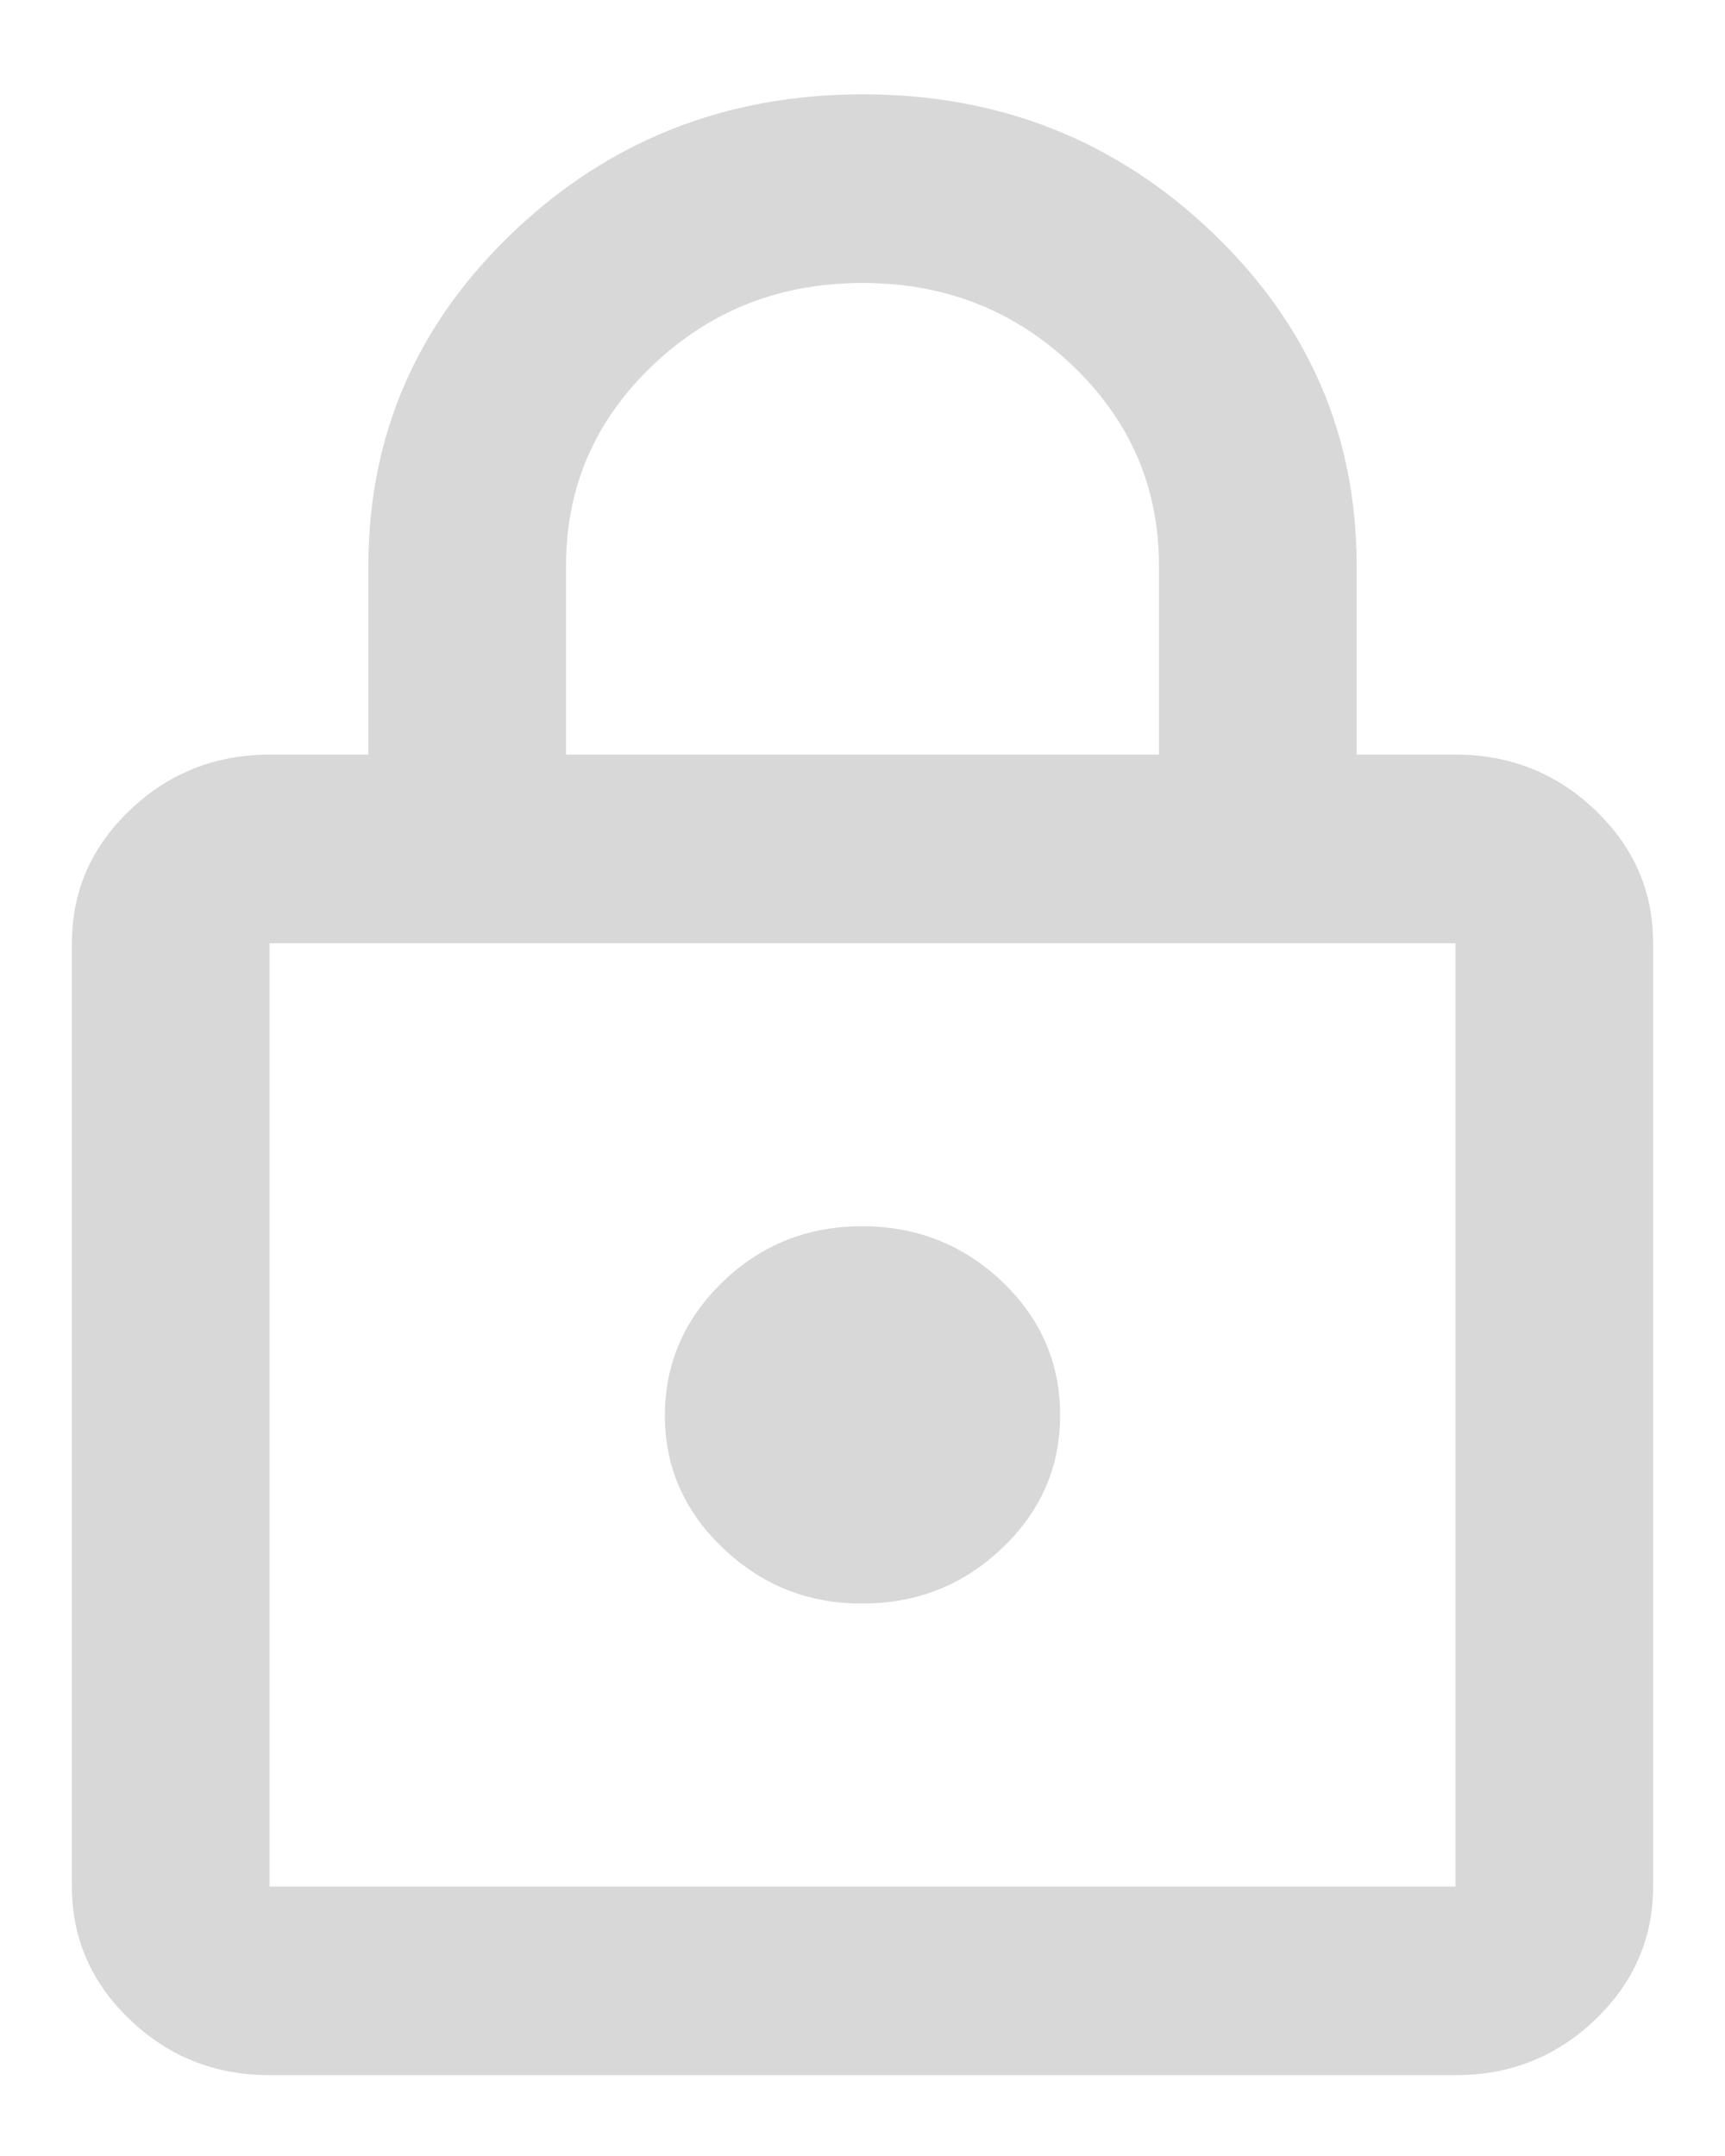 <svg width="16" height="20" viewBox="0 0 16 20" fill="none" xmlns="http://www.w3.org/2000/svg">
<path d="M2.5 19.25C1.996 19.25 1.564 19.079 1.206 18.736C0.847 18.394 0.667 17.982 0.667 17.5V8.75C0.667 8.269 0.846 7.857 1.206 7.514C1.565 7.172 1.997 7.001 2.5 7H3.417V5.25C3.417 4.04 3.864 3.008 4.758 2.155C5.652 1.302 6.733 0.876 8 0.875C9.268 0.874 10.349 1.301 11.243 2.155C12.138 3.009 12.585 4.041 12.583 5.25V7H13.5C14.004 7 14.436 7.171 14.795 7.514C15.155 7.857 15.334 8.269 15.333 8.75V17.5C15.333 17.981 15.154 18.393 14.795 18.736C14.437 19.079 14.005 19.251 13.5 19.25H2.5ZM2.5 17.5H13.5V8.75H2.5V17.5ZM8 14.875C8.504 14.875 8.936 14.704 9.295 14.361C9.655 14.019 9.834 13.607 9.833 13.125C9.833 12.643 9.653 12.231 9.295 11.889C8.937 11.548 8.505 11.376 8 11.375C7.495 11.374 7.063 11.545 6.706 11.889C6.348 12.234 6.169 12.646 6.167 13.125C6.165 13.604 6.345 14.017 6.706 14.361C7.067 14.706 7.498 14.877 8 14.875ZM5.25 7H10.75V5.25C10.75 4.521 10.483 3.901 9.948 3.391C9.413 2.88 8.764 2.625 8 2.625C7.236 2.625 6.587 2.88 6.052 3.391C5.517 3.901 5.25 4.521 5.25 5.25V7Z" fill="#D8D8D8"/>
</svg>
